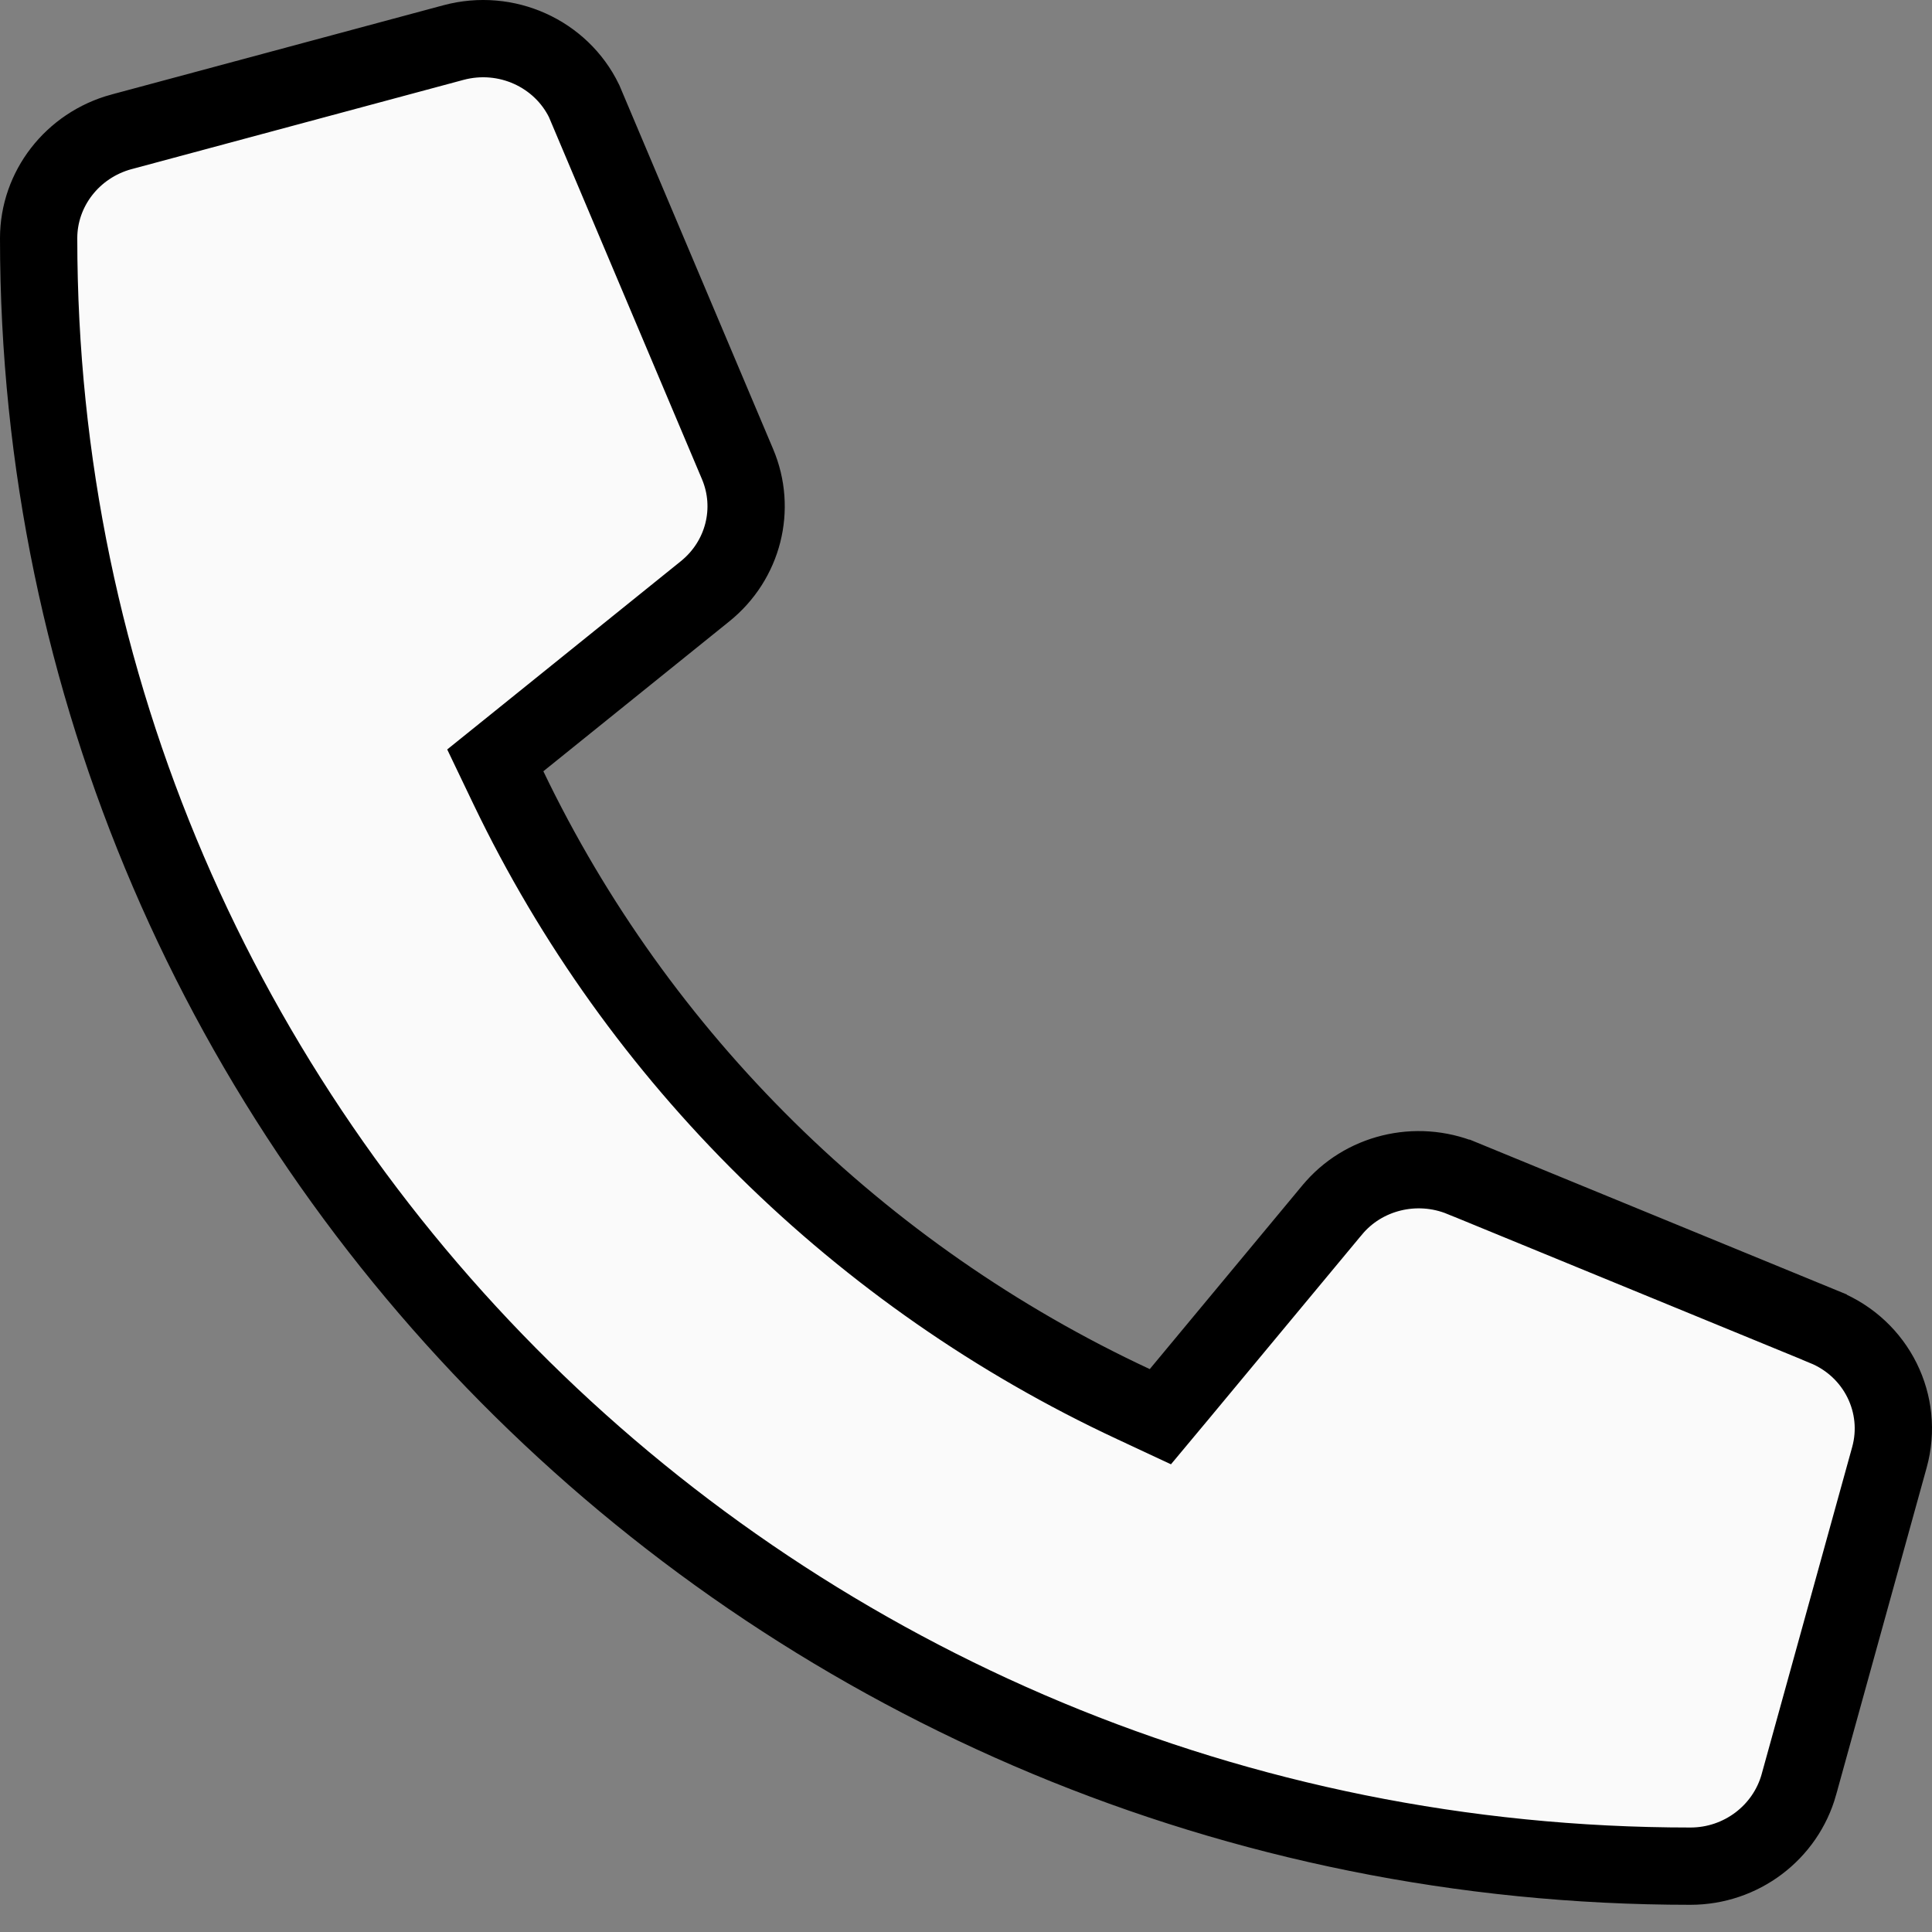 <svg width="25" height="25" viewBox="0 0 25 25" fill="none" xmlns="http://www.w3.org/2000/svg">
<rect x="0" y="0" width="25" height="25" fill="#808080" stroke="none"/>
<path d="M5.867 0.551L5.867 0.551C6.552 0.367 7.261 0.694 7.559 1.309L7.591 1.385L9.544 6.006L9.544 6.006C9.788 6.583 9.621 7.25 9.124 7.651C9.124 7.651 9.124 7.651 9.124 7.651L6.717 9.591L6.409 9.839L6.58 10.196C8.257 13.691 11.125 16.518 14.666 18.169L15.015 18.332L15.262 18.036L17.234 15.662L17.236 15.66C17.636 15.173 18.324 15.002 18.92 15.247L18.921 15.247L23.608 17.172L23.609 17.173C24.285 17.449 24.639 18.172 24.449 18.858L24.449 18.858L23.277 23.093C23.277 23.093 23.277 23.094 23.277 23.094C23.103 23.713 22.531 24.148 21.874 24.148C10.064 24.148 0.5 14.709 0.5 3.082C0.5 2.447 0.934 1.88 1.571 1.706C1.571 1.706 1.571 1.706 1.572 1.706L5.867 0.551Z" fill="#FAFAFA" stroke="black"/>
</svg>
